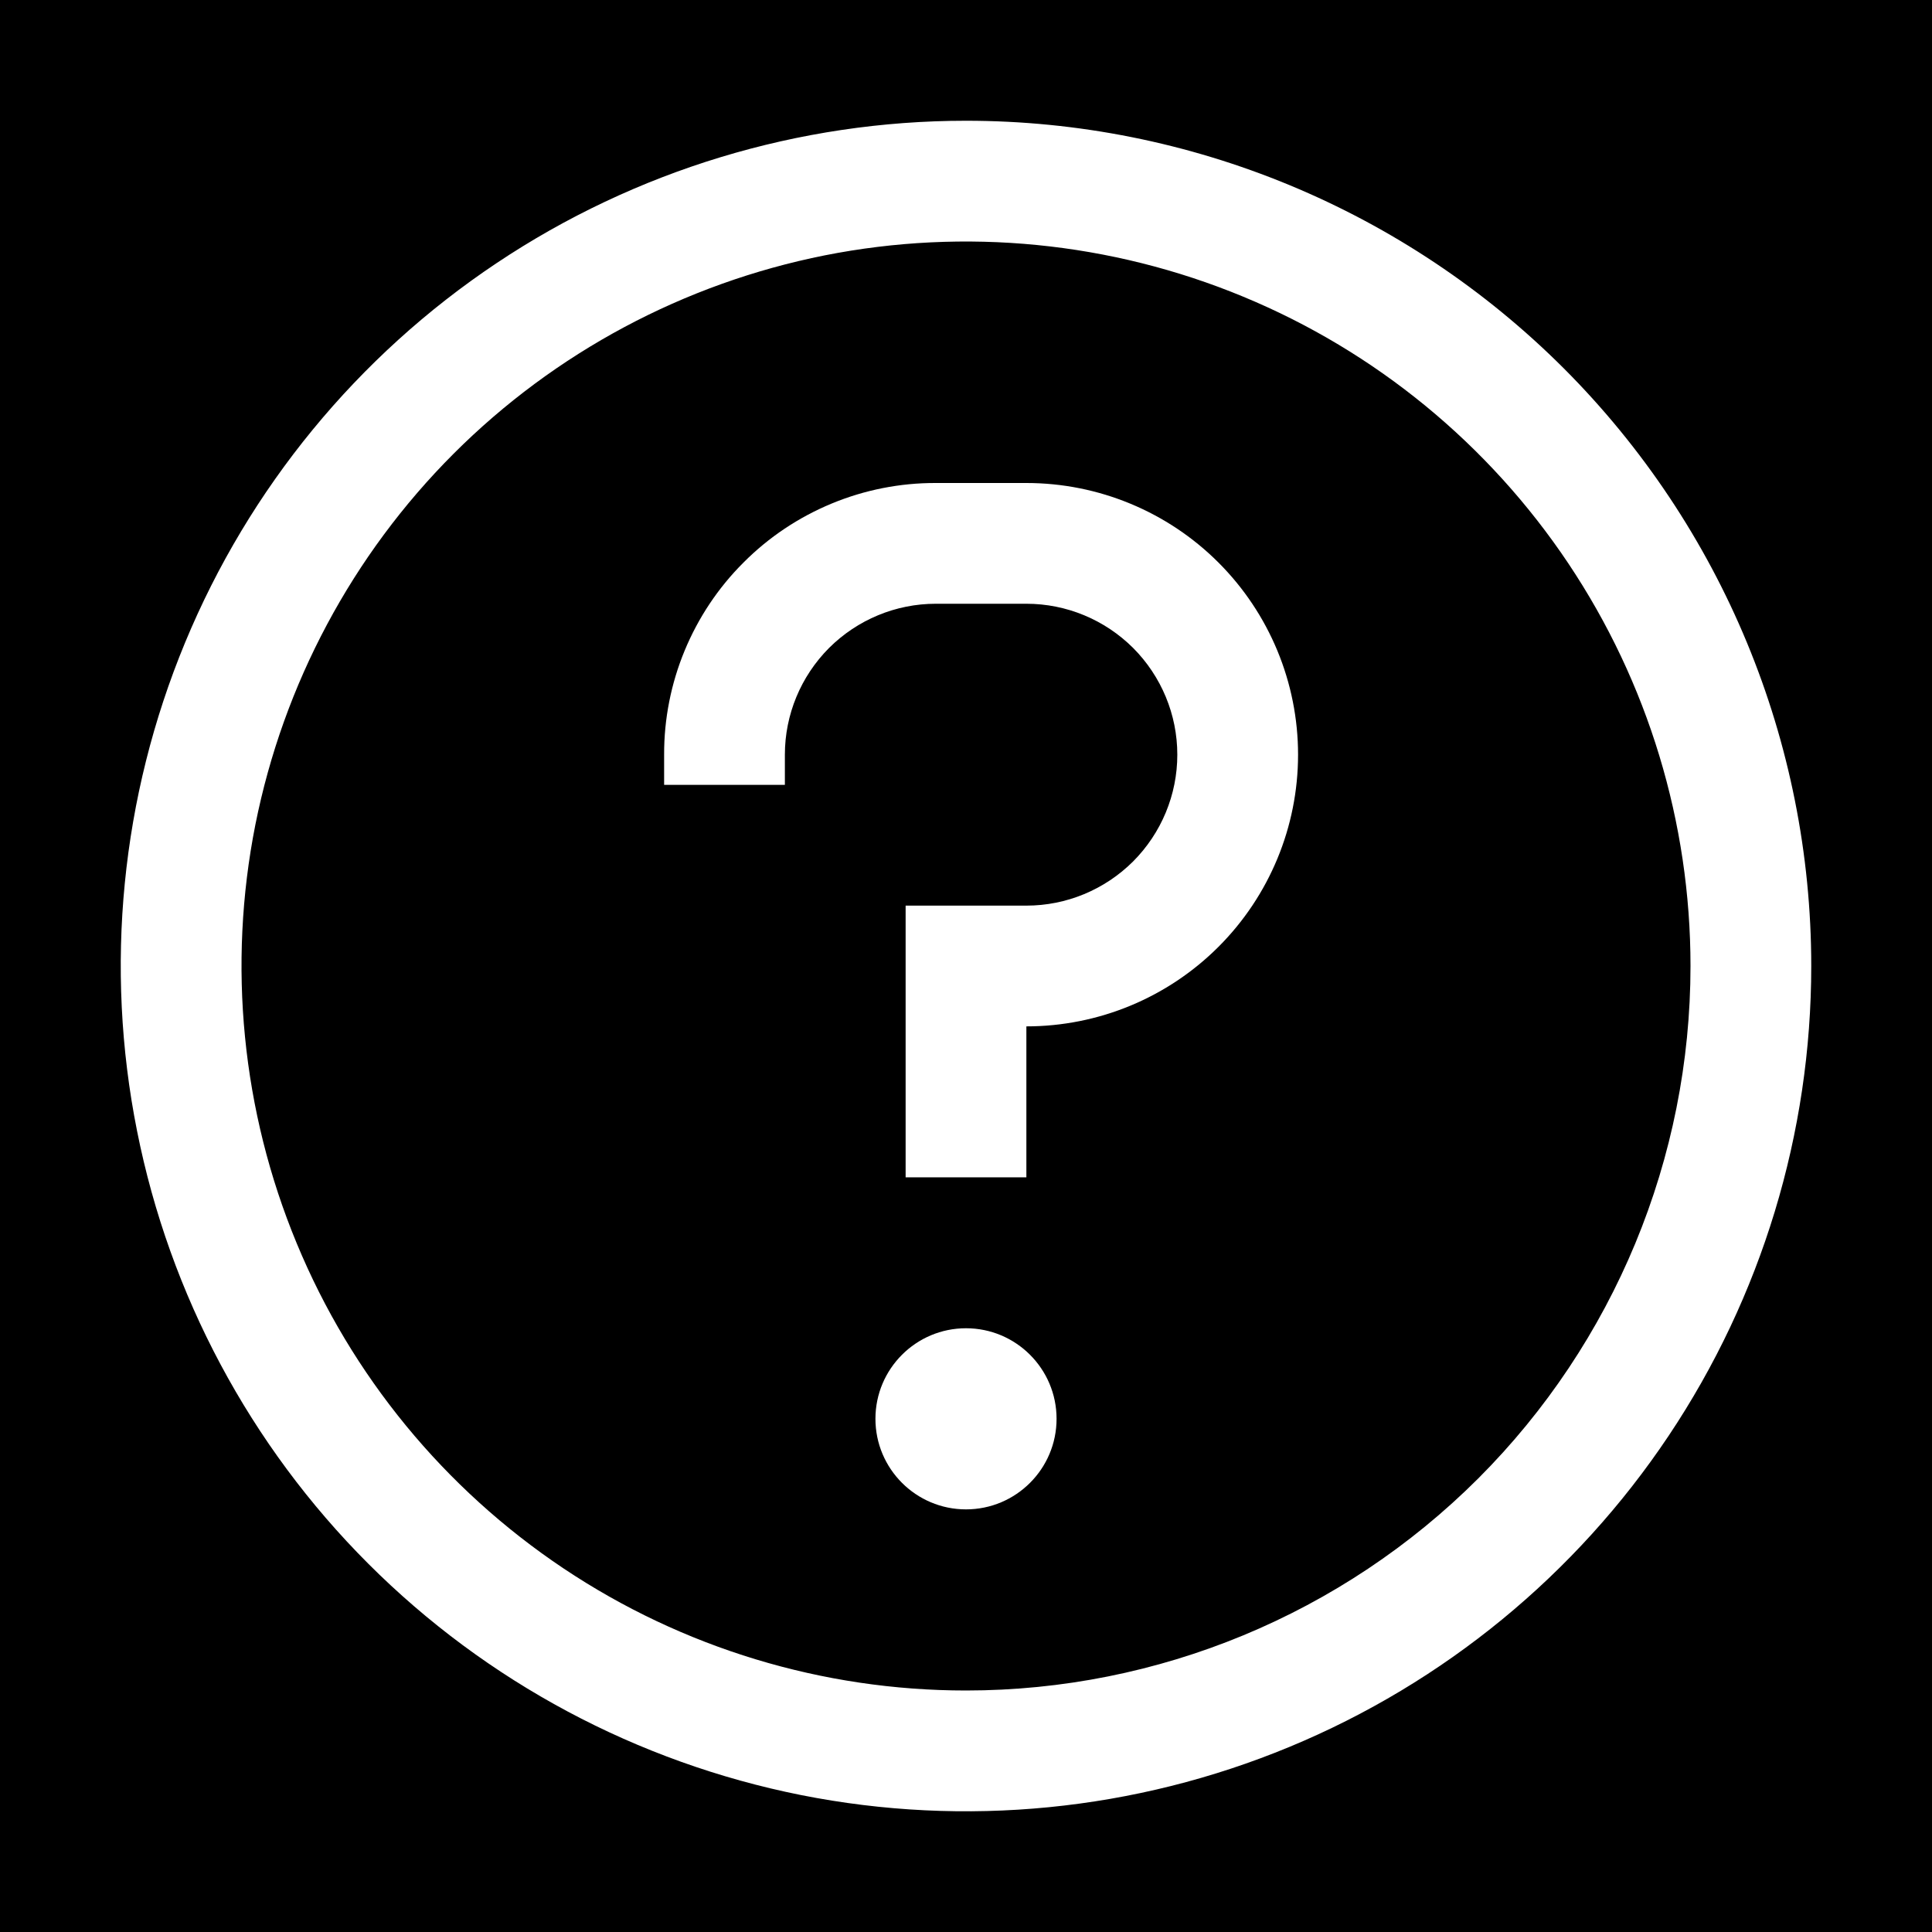 <svg width="16" height="16" viewBox="0 0 16 16" fill="none" xmlns="http://www.w3.org/2000/svg">
<rect width="16" height="16" fill="black" style="mix-blend-mode:multiply"/>
<path d="M8 1C6.616 1 5.262 1.411 4.111 2.18C2.96 2.949 2.063 4.042 1.533 5.321C1.003 6.6 0.864 8.008 1.135 9.366C1.405 10.723 2.071 11.971 3.05 12.95C4.029 13.929 5.277 14.595 6.634 14.866C7.992 15.136 9.4 14.997 10.679 14.467C11.958 13.937 13.051 13.04 13.82 11.889C14.589 10.738 15 9.384 15 8C15 6.143 14.262 4.363 12.95 3.05C11.637 1.738 9.857 1 8 1ZM8 14C6.813 14 5.653 13.648 4.667 12.989C3.68 12.329 2.911 11.393 2.457 10.296C2.003 9.2 1.884 7.993 2.115 6.829C2.347 5.666 2.918 4.596 3.757 3.757C4.596 2.918 5.666 2.347 6.829 2.115C7.993 1.884 9.2 2.003 10.296 2.457C11.393 2.911 12.329 3.68 12.989 4.667C13.648 5.653 14 6.813 14 8C14 9.591 13.368 11.117 12.243 12.243C11.117 13.368 9.591 14 8 14Z" fill="white"/>
<path d="M8 12.5C8.414 12.5 8.75 12.164 8.75 11.75C8.75 11.336 8.414 11 8 11C7.586 11 7.25 11.336 7.25 11.75C7.25 12.164 7.586 12.5 8 12.5Z" fill="white"/>
<path d="M8.5 4H7.75C7.454 3.999 7.161 4.057 6.888 4.17C6.615 4.283 6.367 4.448 6.158 4.658C5.948 4.867 5.783 5.115 5.67 5.388C5.557 5.661 5.499 5.954 5.5 6.25V6.5H6.5V6.25C6.5 5.918 6.632 5.601 6.866 5.366C7.101 5.132 7.418 5 7.75 5H8.5C8.832 5 9.149 5.132 9.384 5.366C9.618 5.601 9.75 5.918 9.75 6.25C9.75 6.582 9.618 6.899 9.384 7.134C9.149 7.368 8.832 7.5 8.5 7.5H7.5V9.75H8.5V8.5C9.097 8.5 9.669 8.263 10.091 7.841C10.513 7.419 10.75 6.847 10.75 6.25C10.75 5.653 10.513 5.081 10.091 4.659C9.669 4.237 9.097 4 8.5 4Z" fill="white"/>
</svg>
